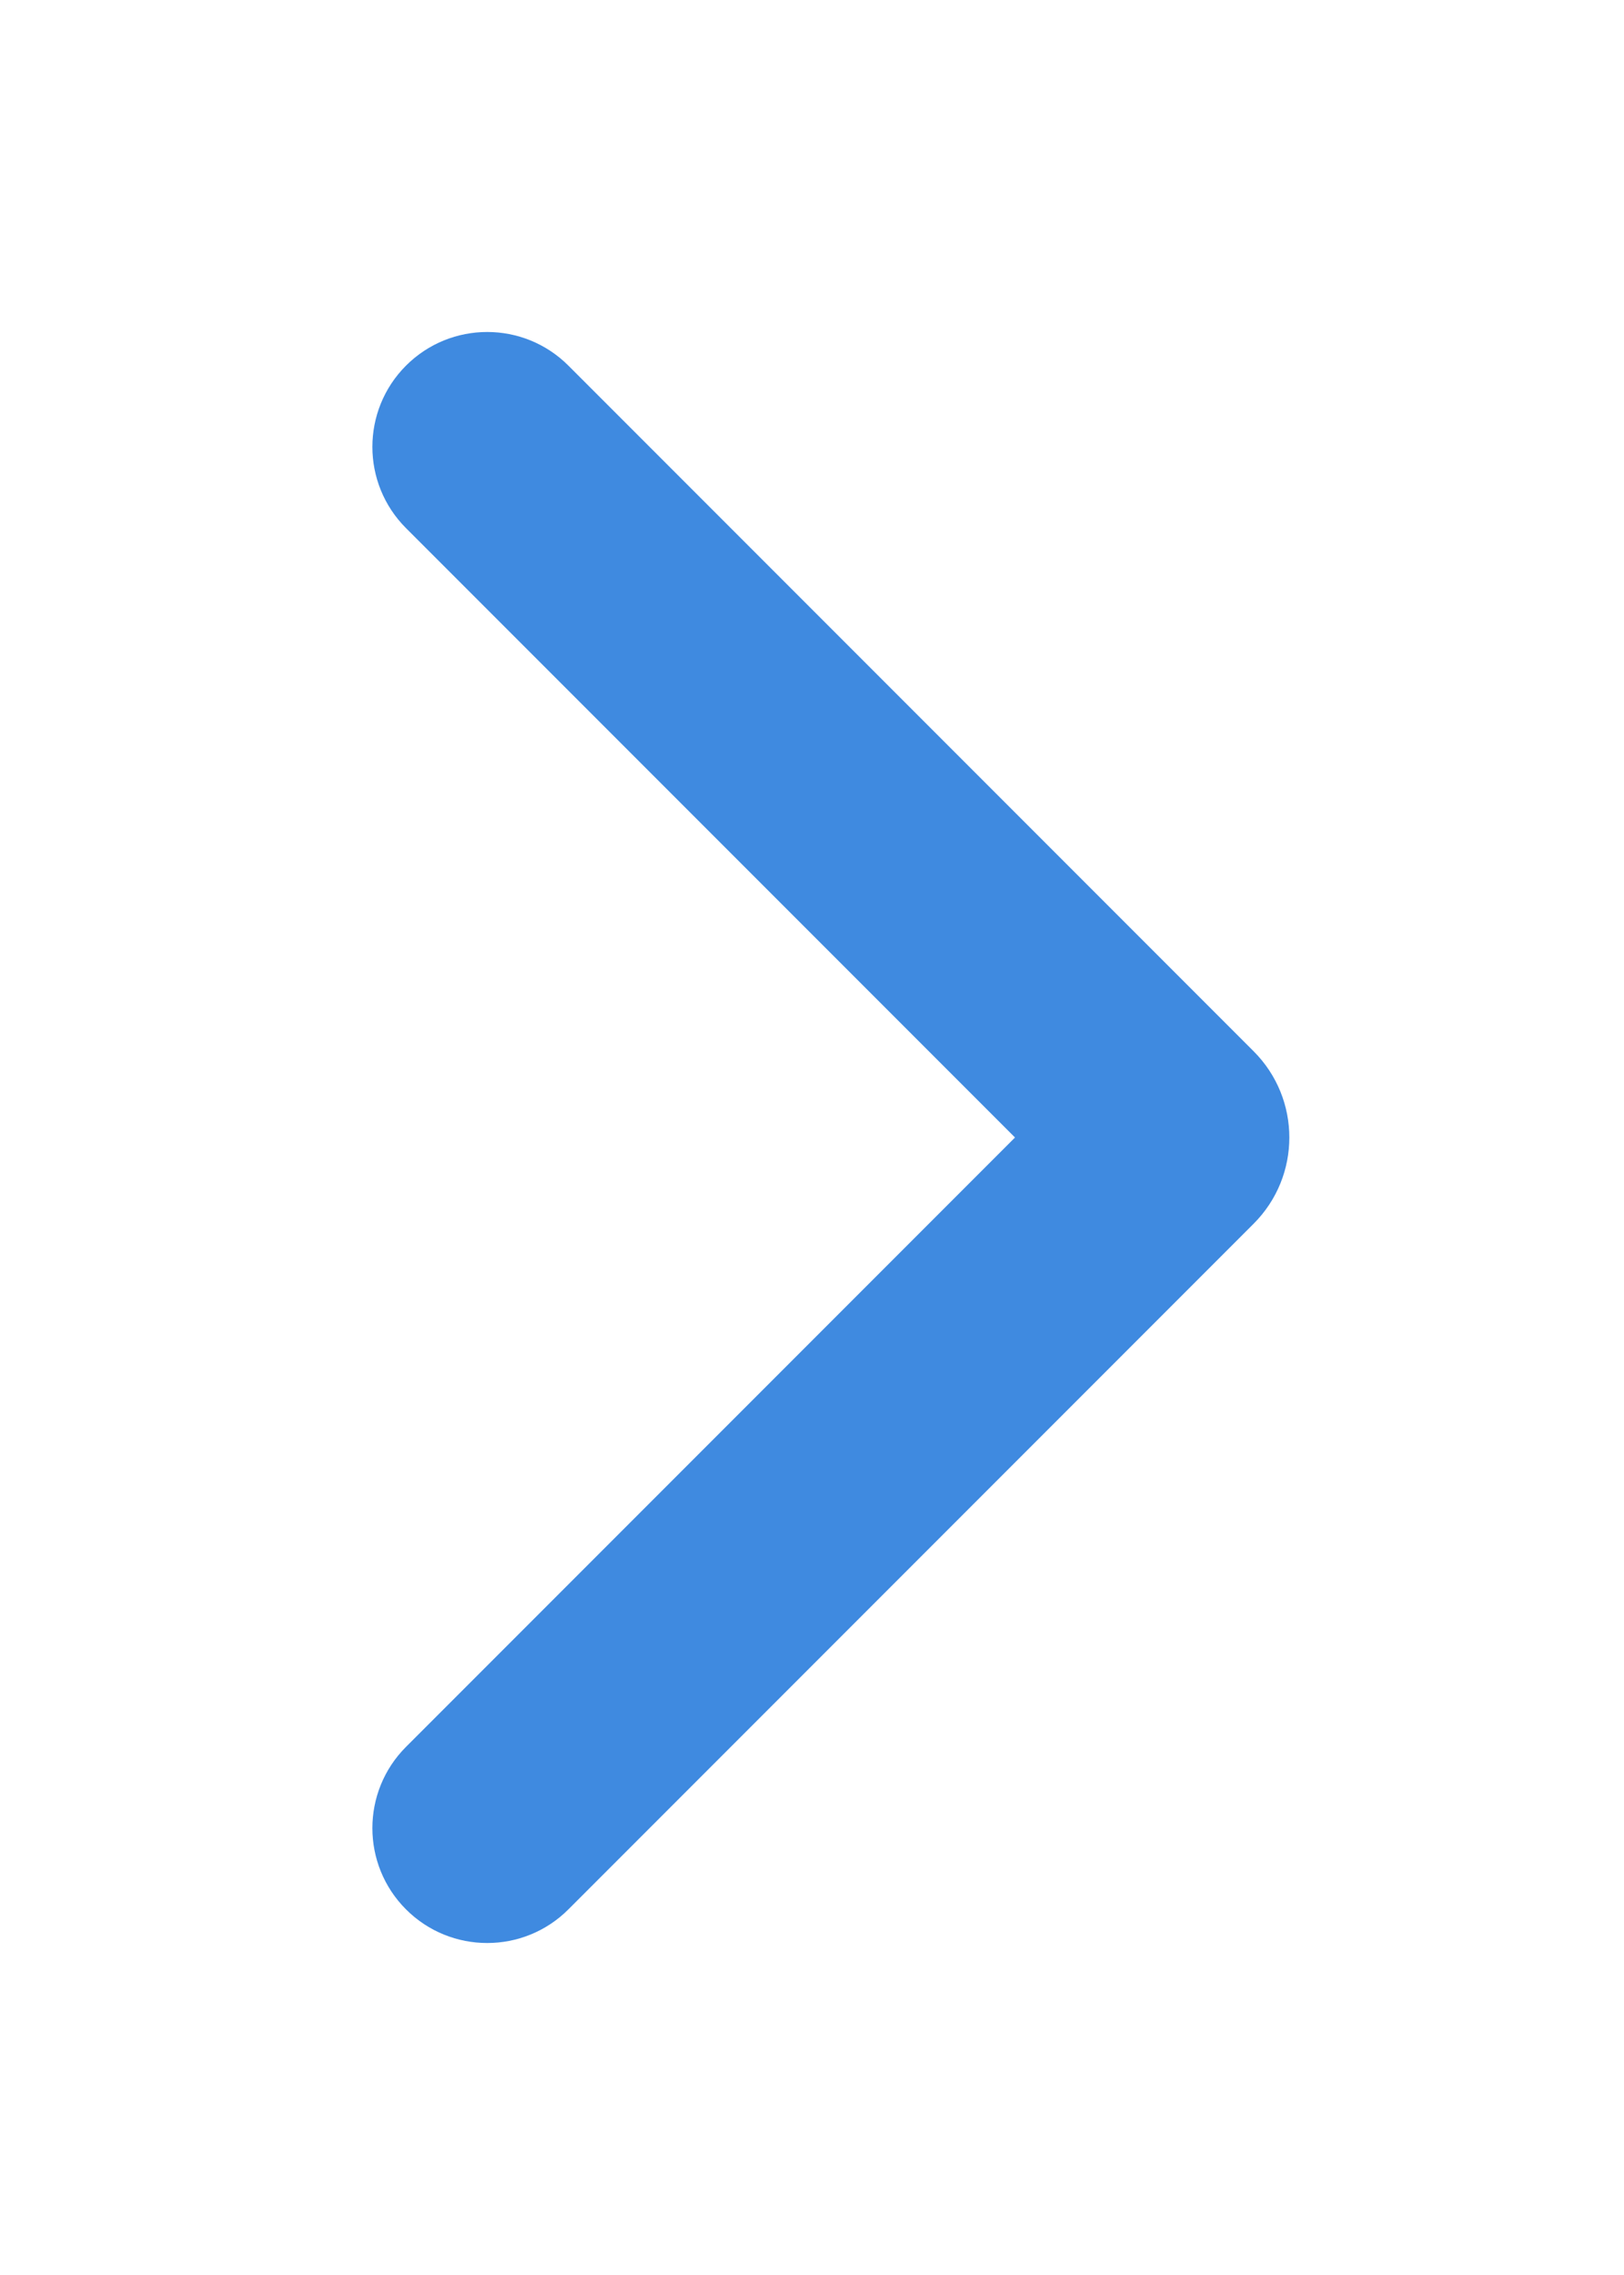 <svg width="20" height="28" viewBox="0 0 20 28" fill="none" xmlns="http://www.w3.org/2000/svg">
<path d="M15.439 12.939L7 4.5C6.448 3.948 5.552 3.948 5 4.5C4.448 5.052 4.448 5.948 5 6.5L12.5 14L5 21.5C4.448 22.052 4.448 22.948 5 23.5C5.552 24.052 6.448 24.052 7 23.5L15.439 15.061C16.025 14.475 16.025 13.525 15.439 12.939Z" fill="#3F8AE0"/>
</svg>
